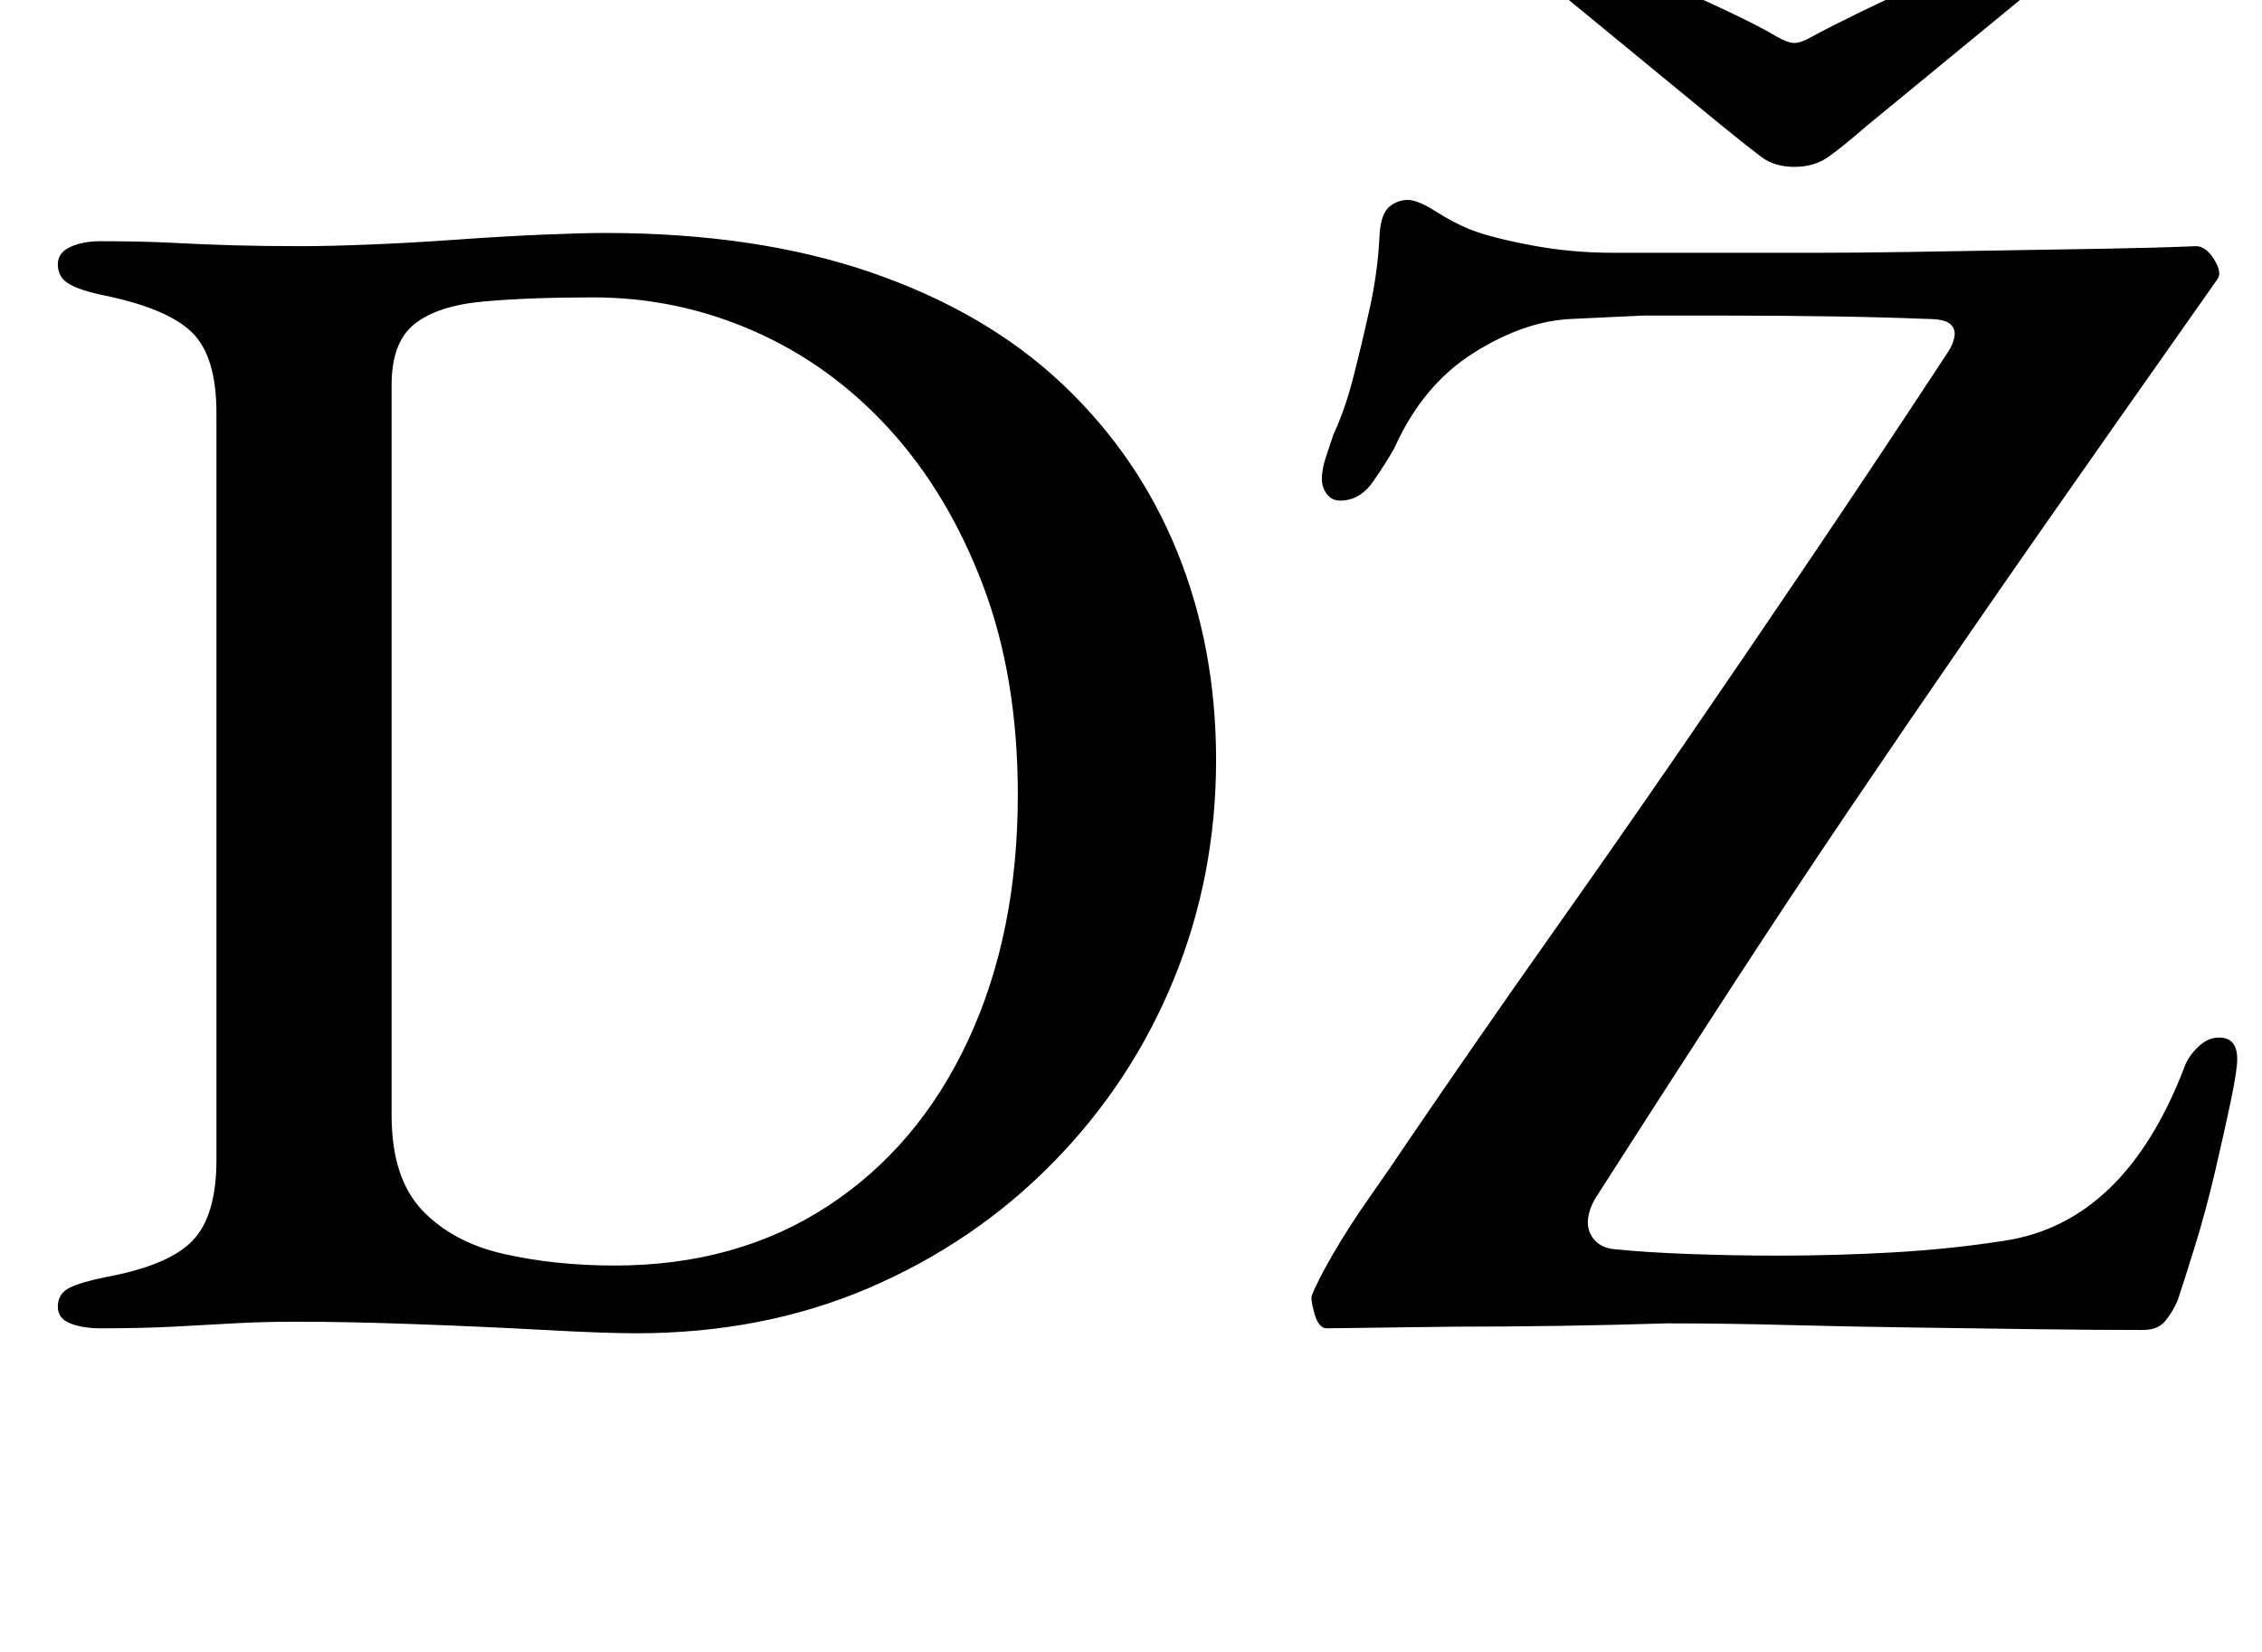 <?xml version="1.0" standalone="no"?>
<!DOCTYPE svg PUBLIC "-//W3C//DTD SVG 1.1//EN" "http://www.w3.org/Graphics/SVG/1.1/DTD/svg11.dtd" >
<svg xmlns="http://www.w3.org/2000/svg" xmlns:xlink="http://www.w3.org/1999/xlink" version="1.1" viewBox="-10 0 1369 1000">
  <g transform="matrix(1 0 0 -1 0 800)">
   <path fill="currentColor"
d="M375 -7q-19 0 -55.5 2t-77.5 3.5t-73 1.5q-20 0 -37.5 -1t-36.5 -2t-44 -1q-11 0 -18.5 3t-7.5 10q0 8 7 11.5t22 6.5q38 7 52.5 22t14.5 49v452q0 34 -14.5 48.5t-52.5 22.5q-15 3 -22 7t-7 12q0 7 7.5 10.5t18.5 3.5q25 0 44 -1t37 -1.5t41 -0.5q16 0 41 1t53 3t52 3
t37 1q92 0 161.5 -24t115.5 -67.5t69.5 -101.5t23.5 -126q0 -70 -25.5 -132.5t-73 -111t-111.5 -76t-141 -27.5zM362 34q74 0 129 36t85 100.5t30 148.5q0 71 -21 126.5t-56.5 94.5t-82 59.5t-97.5 20.5q-39 0 -66.5 -2.5t-41.5 -13.5t-14 -37v-442q0 -38 18.5 -57.5
t49.5 -26.5t67 -7zM1287 -5q-32 0 -67.5 0.5t-72.5 1t-75 1.5t-73 1q-32 -1 -64.5 -1.5t-64.5 -0.5l-77 -1q-5 0 -7.5 9t-1.5 11q3 8 12.5 24.5t22.5 35t23 33.5q45 66 86 124t79.5 114t78 114.5t83.5 125.5q2 3 3 6t1 5q0 4 -3.5 6.5t-14.5 2.5q-24 1 -56.5 1.5t-65.5 0.5
h-48.5t-42.5 -2q-29 -1 -60 -20.5t-48 -57.5q-5 -9 -13 -20.5t-20 -11.5q-5 0 -8 4t-3 9q0 6 2.5 13.5l4.5 13.5q7 15 12 34.5t10 42t6 45.5q1 12 6 16t11 4t17 -7t21 -11q13 -5 37 -9.5t49 -4.5h59h64q27 0 56.5 0.5t60 1t60 1t53.5 1.5q6 0 11 -8t2 -12l-64 -91
q-45 -64 -84 -120.5t-75.5 -110.5t-73.5 -111t-78 -121q-6 -9 -6 -17q0 -6 4 -10.5t11 -5.5q19 -2 46 -3t54 -1q36 0 70.5 2t66.5 7q73 11 109 105q2 6 8 12t13 6q11 0 11 -13q0 -7 -4 -26t-9.5 -42.5t-12 -44.5t-10.5 -33q-3 -7 -7.5 -12.5t-13.5 -5.5zM940 831q6 0 22 -6
t35.5 -14.5t38.5 -17.5t29 -15q7 -4 11 -4t11 4q11 6 29.5 15t38.5 18t36 15t21 6q15 0 15 -12q0 -8 -6 -13l-101 -83q-15 -13 -23.5 -19t-20.5 -6t-20 6t-24 19l-101 83q-7 7 -7 13q0 11 16 11z" />
  </g>

</svg>
